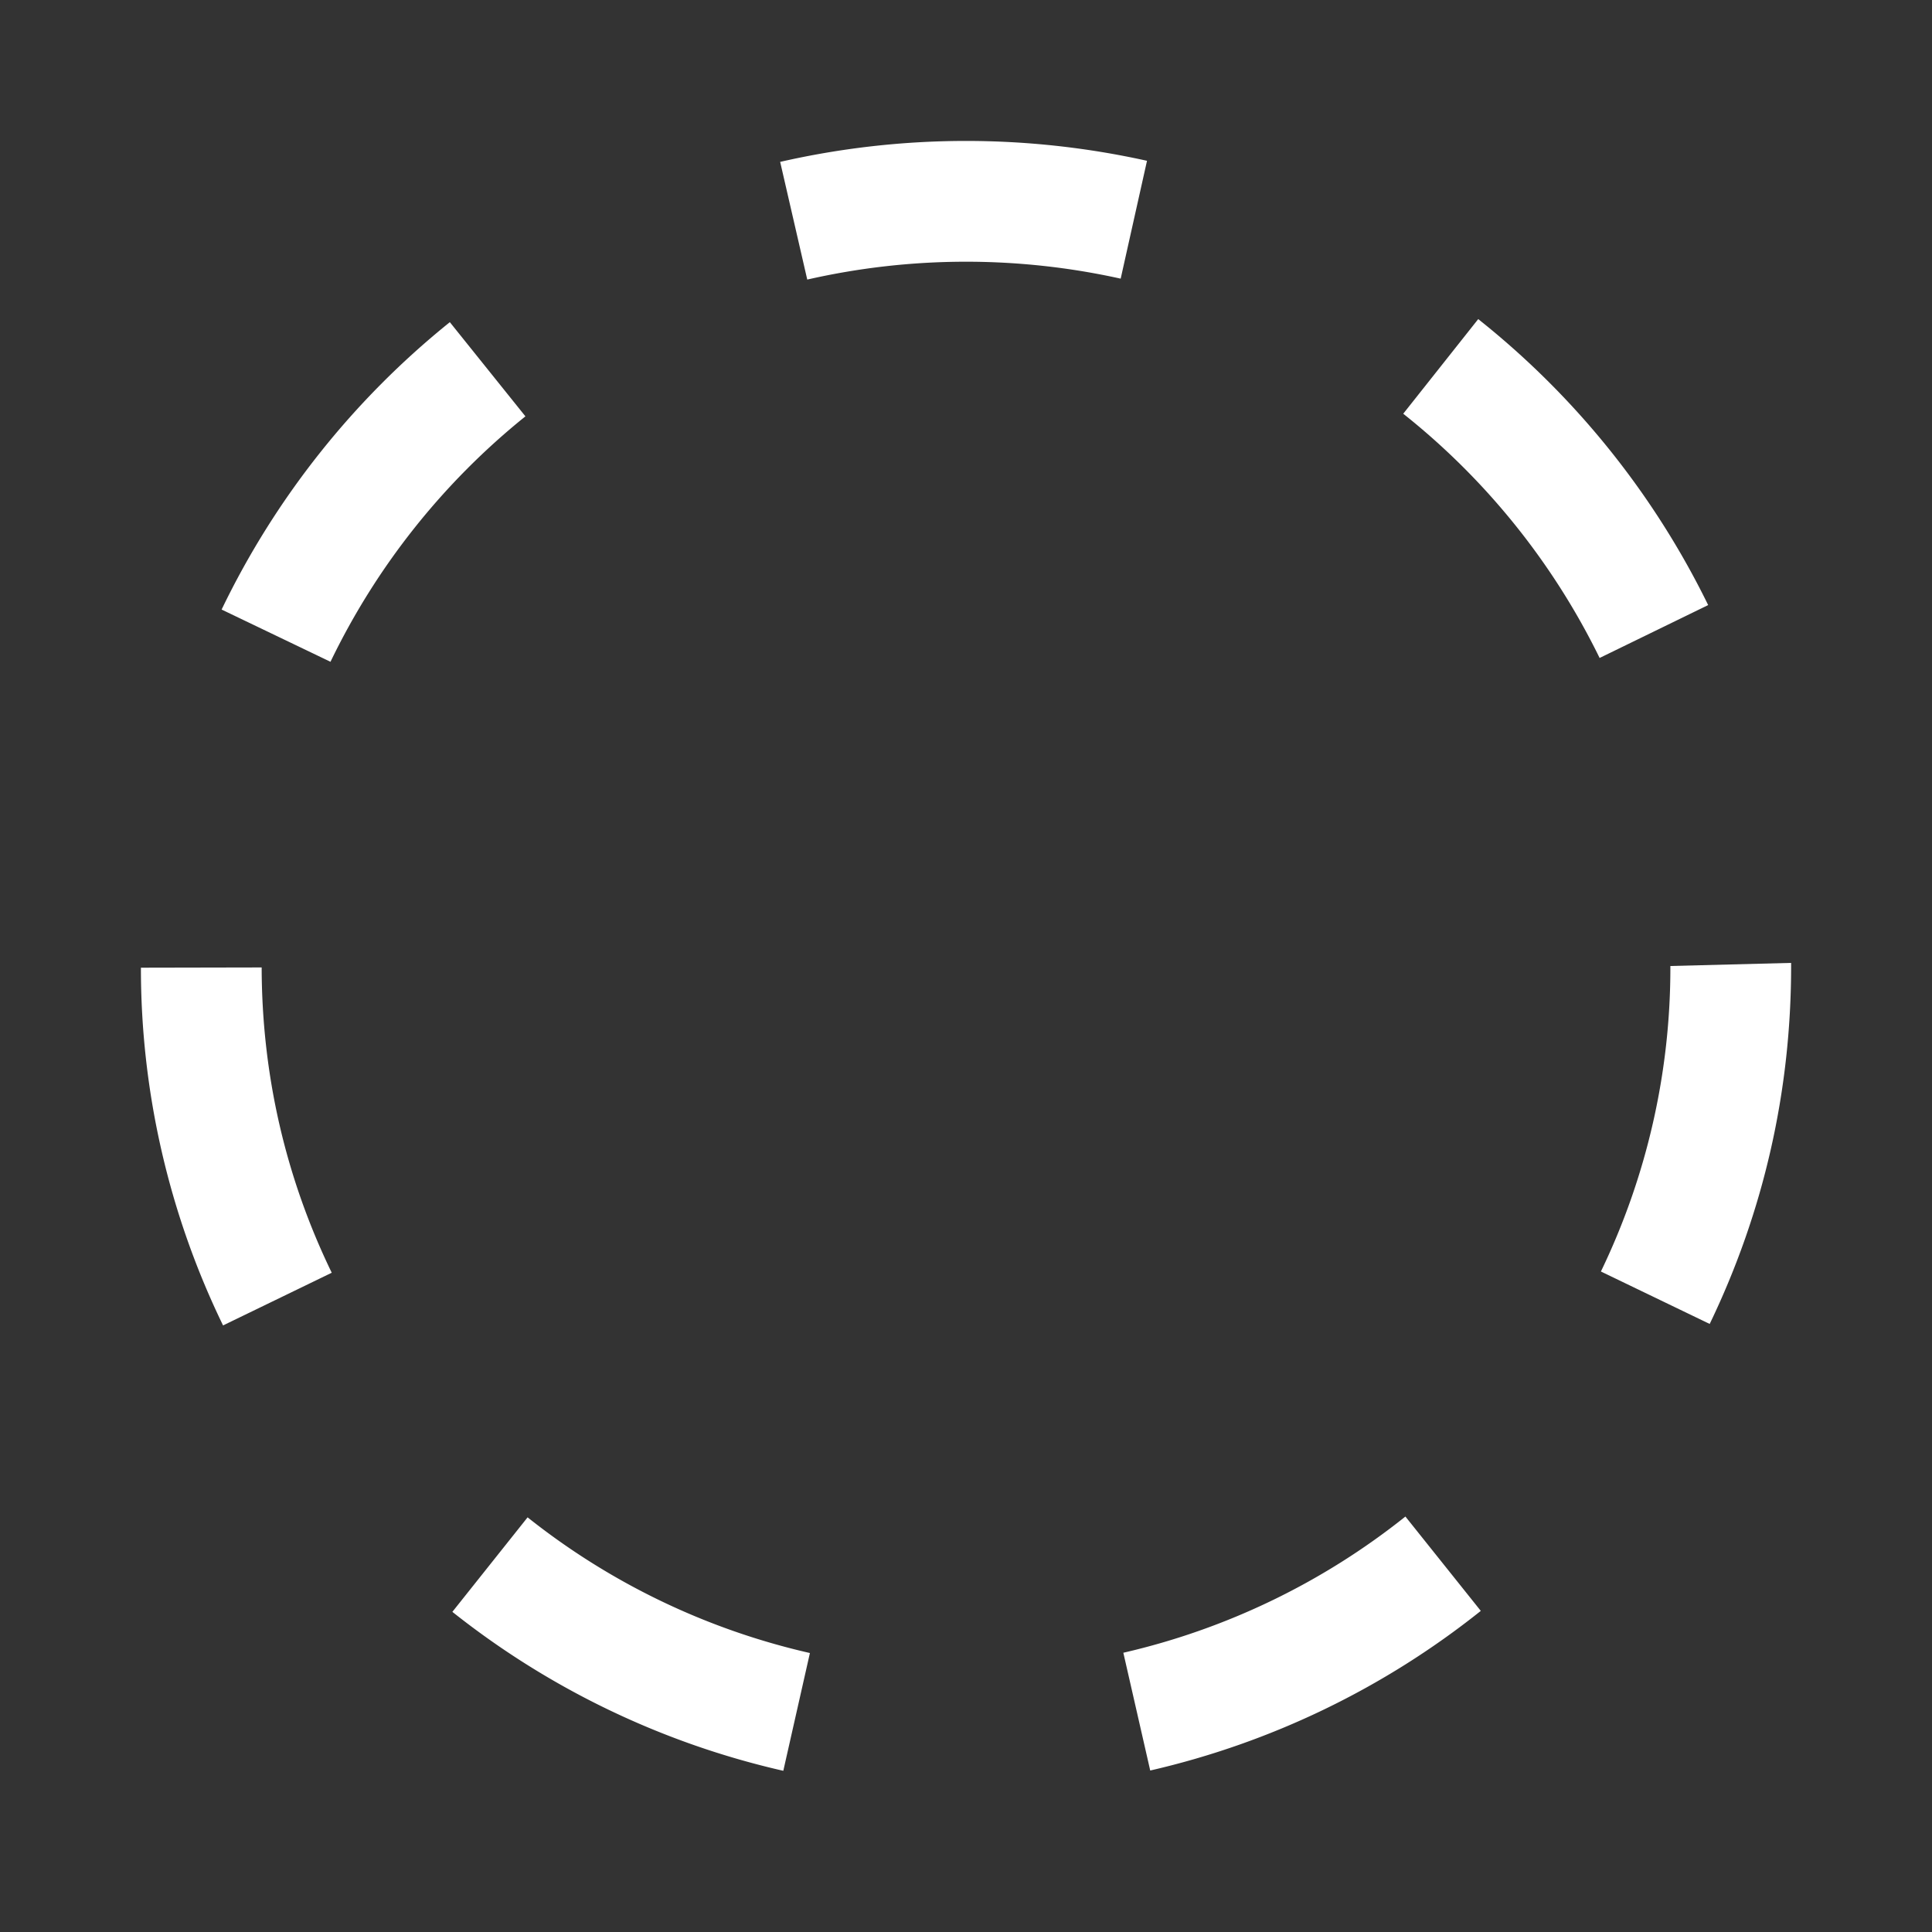 <?xml version="1.0" standalone="no"?><!DOCTYPE svg PUBLIC "-//W3C//DTD SVG 1.1//EN" "http://www.w3.org/Graphics/SVG/1.1/DTD/svg11.dtd"><svg t="1735630170003" class="icon" viewBox="0 0 1024 1024" version="1.1" xmlns="http://www.w3.org/2000/svg" p-id="6972" xmlns:xlink="http://www.w3.org/1999/xlink" width="16" height="16"><rect x="0" y="0" width="1024" height="1024" fill="#333333" stroke="none"/><path d="M415.168 938.56a438.507 438.507 0 0 1-175.403-84.245l39.872-50.091a373.76 373.76 0 0 0 149.632 71.915l-14.101 62.421z m194.475-0.149l-14.251-62.421a374.229 374.229 0 0 0 149.504-72.192l39.957 50.005a438.315 438.315 0 0 1-175.211 84.608zM118.229 702.507a433.365 433.365 0 0 1-43.541-189.611l64-0.128c0.107 56.747 12.608 111.189 37.141 161.813l-57.6 27.925z m787.947-0.789l-57.664-27.797A370.069 370.069 0 0 0 885.333 512l64-1.643V512c0 66.432-14.528 130.261-43.157 189.717zM175.168 350.763l-57.707-27.691a441.429 441.429 0 0 1 120.96-152.32l40.064 49.92a377.152 377.152 0 0 0-103.317 130.091z m672.661-2.027a376.576 376.576 0 0 0-104.085-129.451l39.744-50.155a441.067 441.067 0 0 1 121.877 151.573l-57.536 28.032zM427.861 148.181l-14.357-62.379a442.624 442.624 0 0 1 194.432-0.576l-13.952 62.464a378.923 378.923 0 0 0-166.123 0.491z" p-id="6973" fill="#ffffff"></path></svg>